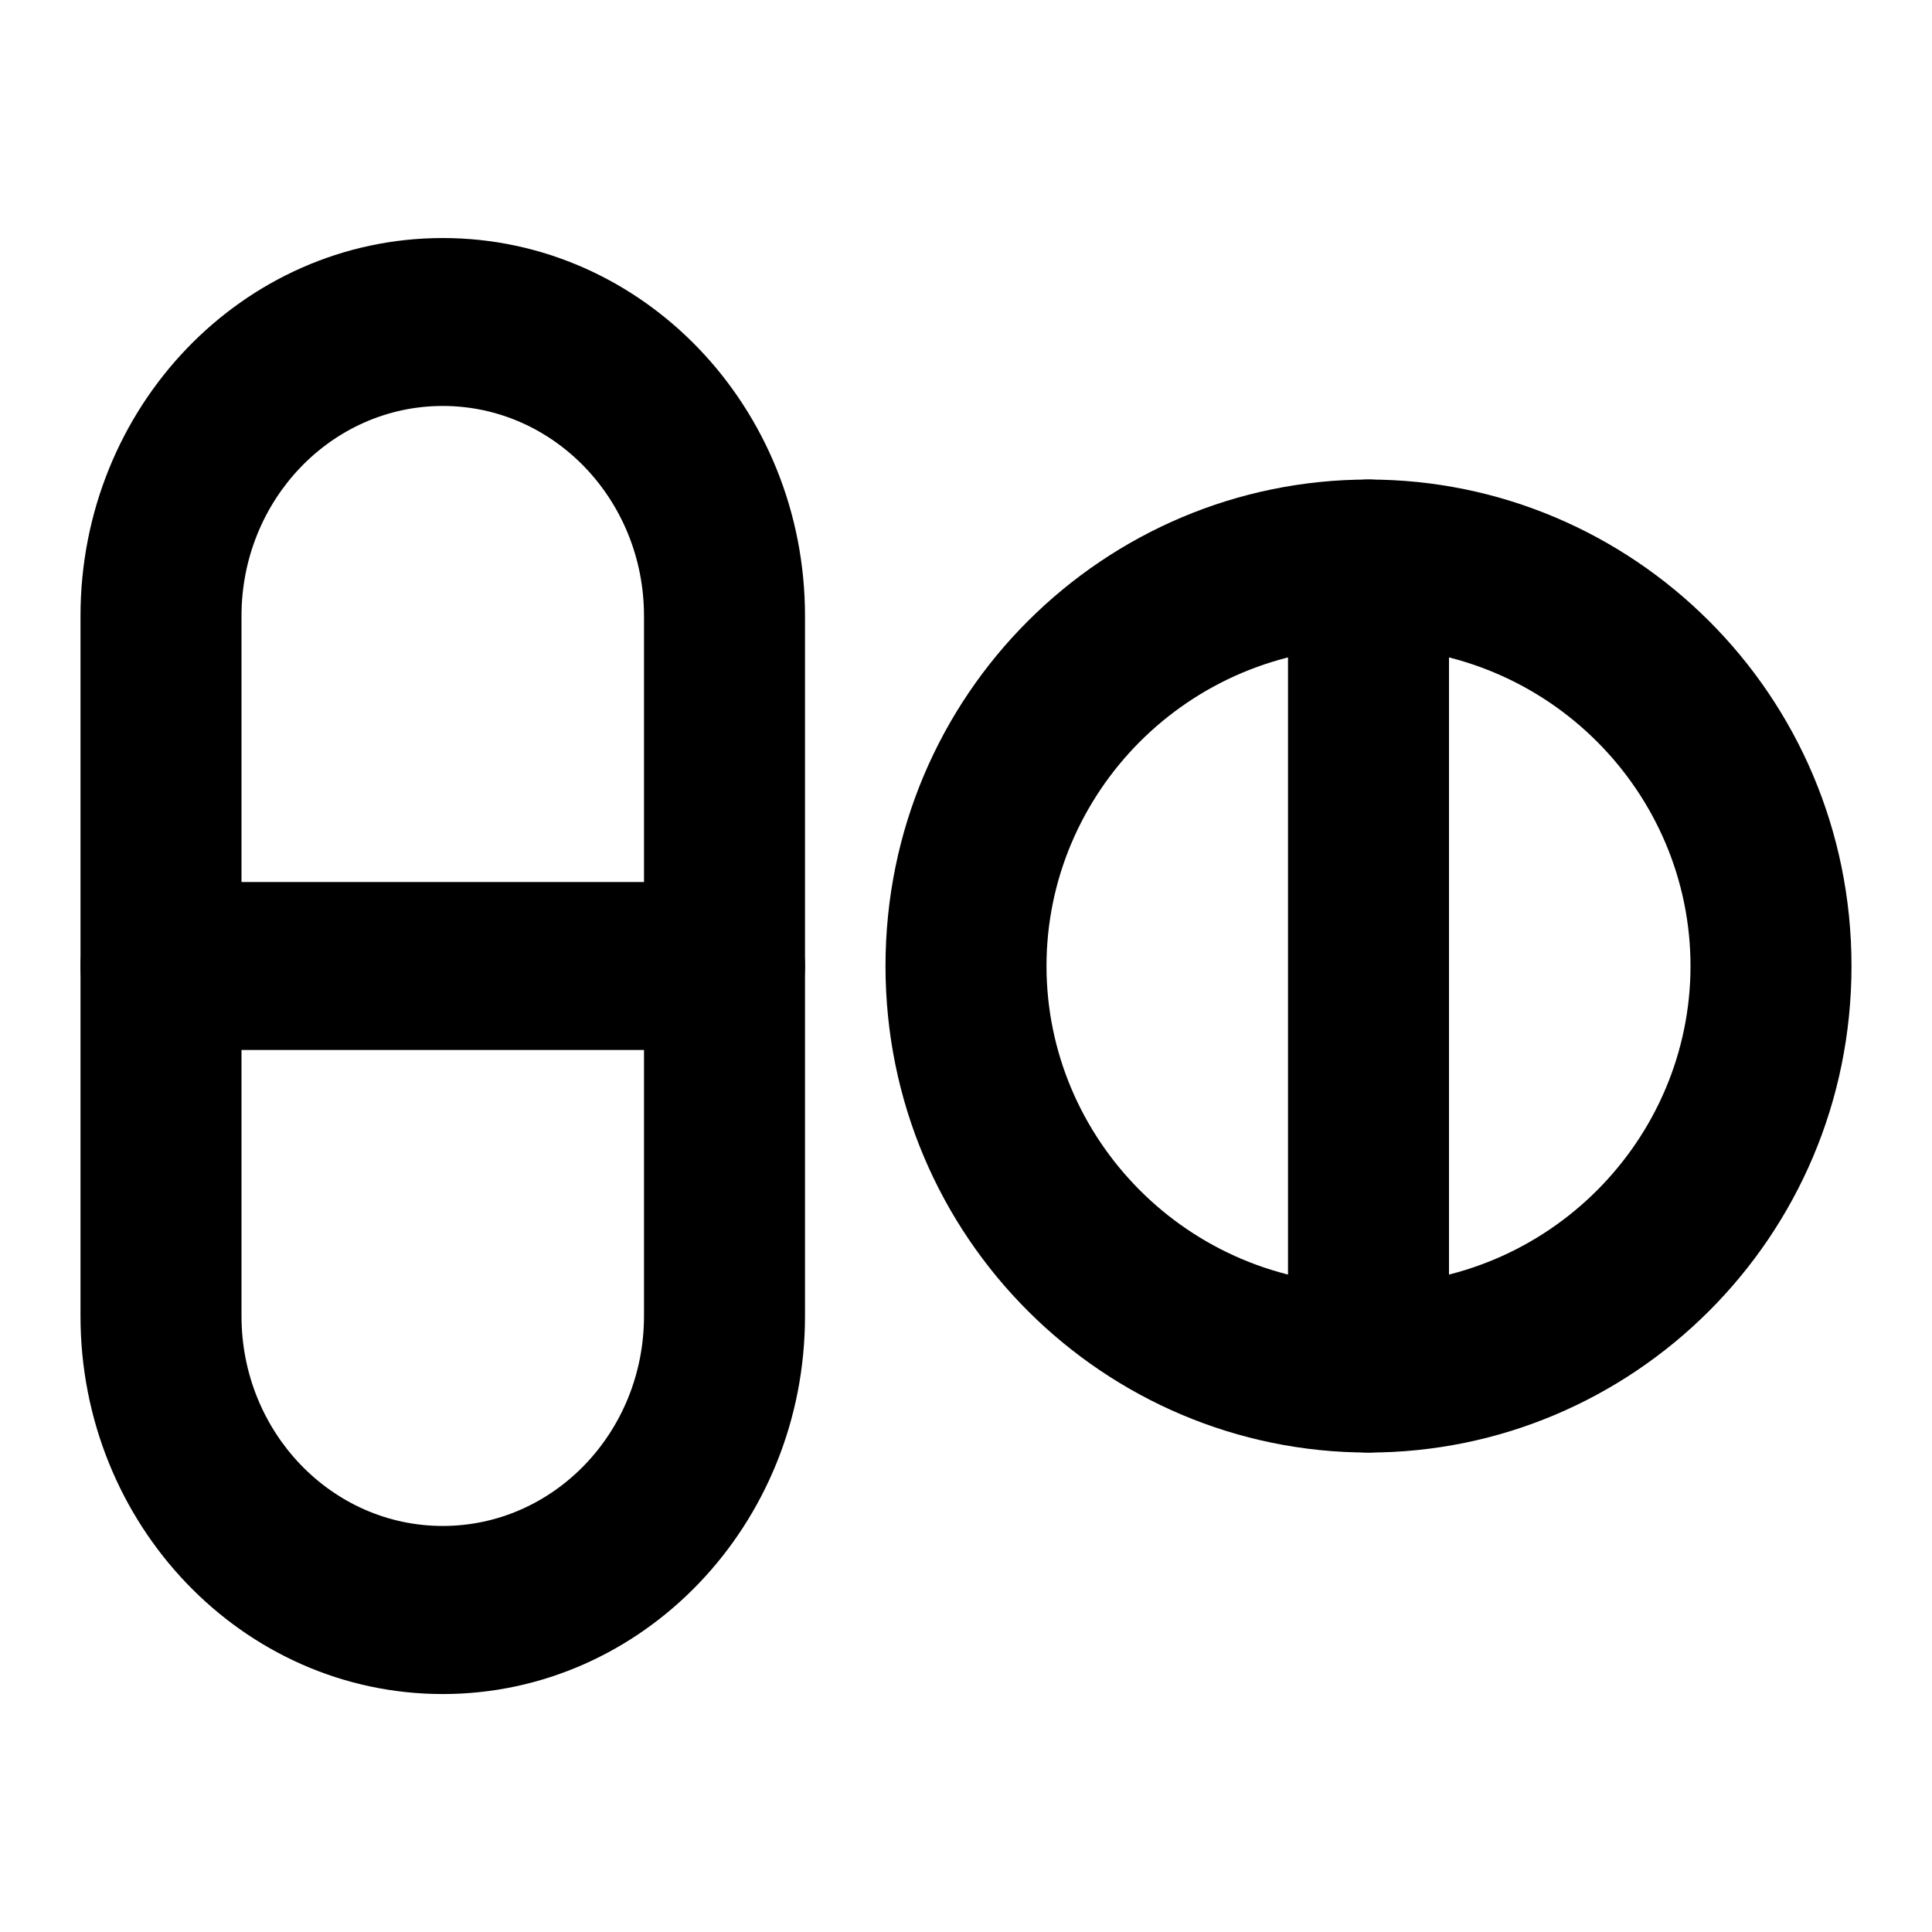 <svg width="24" height="24" viewBox="0 0 24 24" xmlns="http://www.w3.org/2000/svg">
<path fill-rule="evenodd" clip-rule="evenodd" d="M1 7.652C1 5.059 3.015 2.957 5.5 2.957C7.985 2.957 10 5.059 10 7.652V16.348C10 18.941 7.985 21.044 5.5 21.044C3.015 21.044 1 18.941 1 16.348V7.652ZM5.5 5.043C4.119 5.043 3 6.211 3 7.652V16.348C3 17.789 4.119 18.956 5.5 18.956C6.881 18.956 8 17.789 8 16.348V7.652C8 6.211 6.881 5.043 5.5 5.043Z" />
<path fill-rule="evenodd" clip-rule="evenodd" d="M17 8.043C14.75 8.043 13 9.856 13 12C13 14.144 14.75 15.957 17 15.957C19.25 15.957 21 14.144 21 12C21 9.856 19.25 8.043 17 8.043ZM11 12C11 8.621 13.727 5.957 17 5.957C20.273 5.957 23 8.621 23 12C23 15.379 20.273 18.044 17 18.044C13.727 18.044 11 15.379 11 12Z" />
<path fill-rule="evenodd" clip-rule="evenodd" d="M17 5.957C17.552 5.957 18 6.424 18 7V17C18 17.576 17.552 18.044 17 18.044C16.448 18.044 16 17.576 16 17V7C16 6.424 16.448 5.957 17 5.957Z" />
<path fill-rule="evenodd" clip-rule="evenodd" d="M1 12C1 11.424 1.448 10.957 2 10.957H9C9.552 10.957 10 11.424 10 12C10 12.576 9.552 13.043 9 13.043H2C1.448 13.043 1 12.576 1 12Z" />
</svg>
